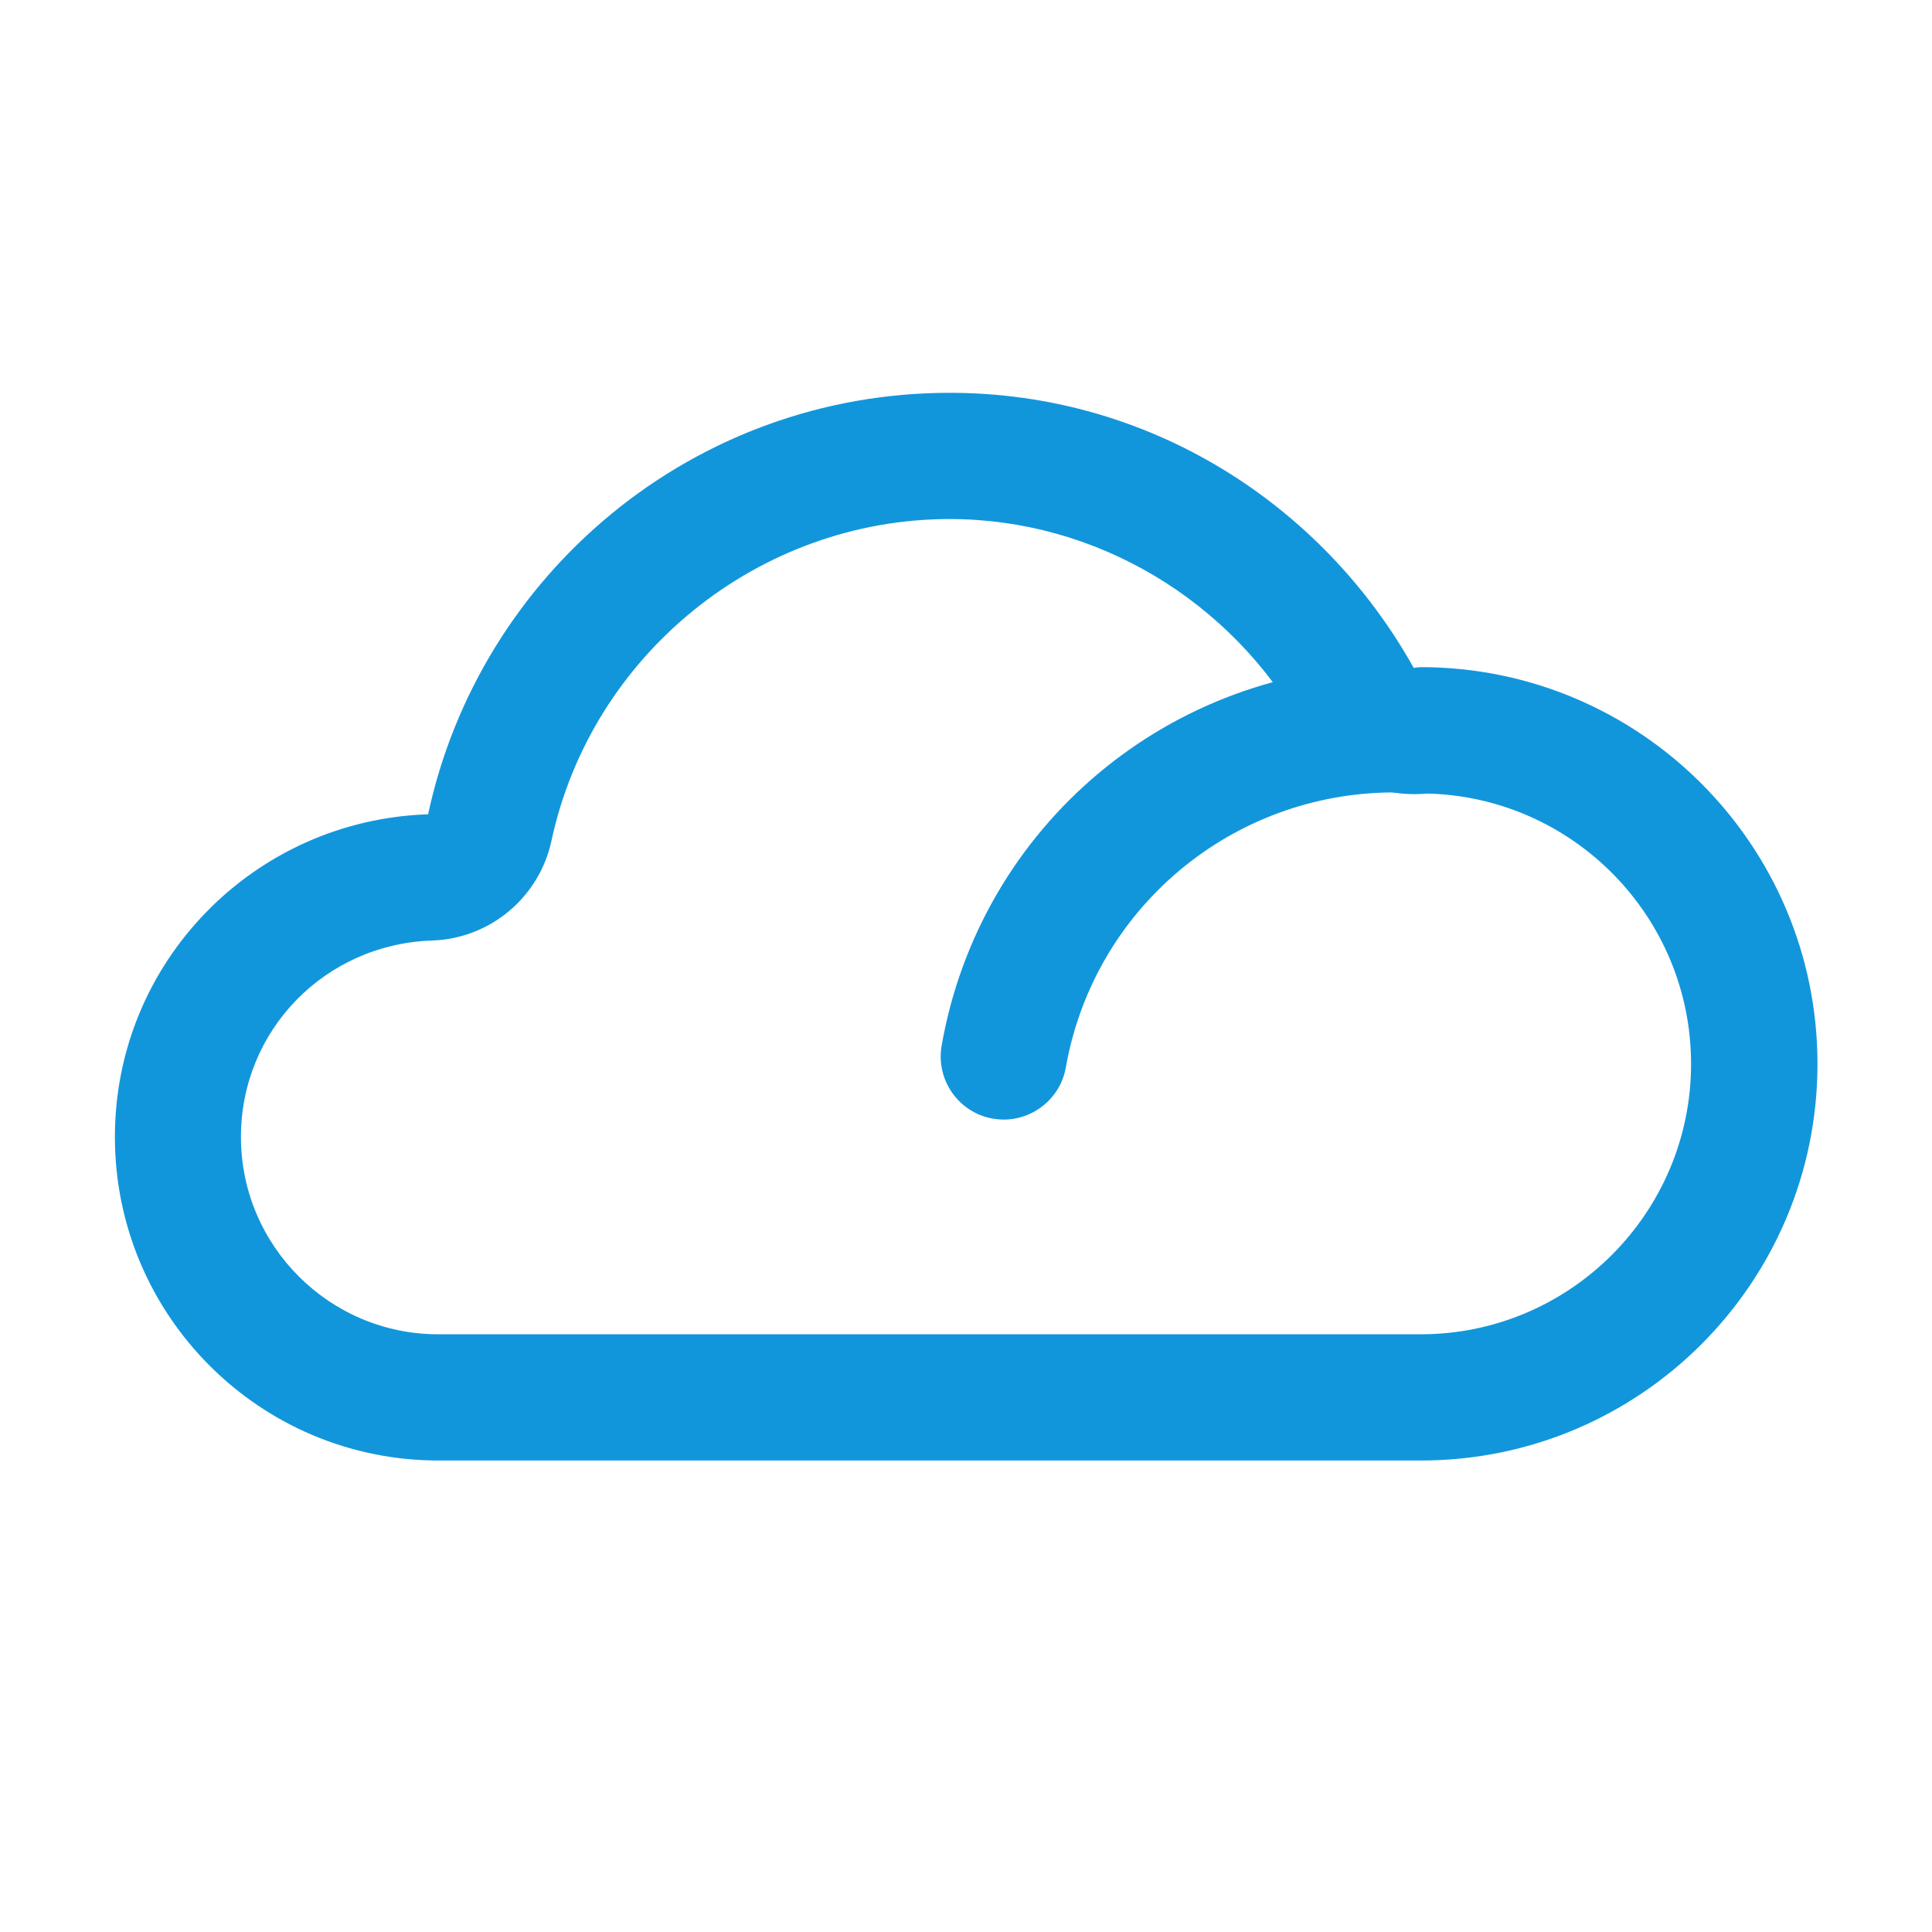 <svg t="1604473255783" class="icon" viewBox="0 0 1024 1024" version="1.1" xmlns="http://www.w3.org/2000/svg" p-id="7620" width="200" height="200"><path d="M532 593.4c-1.9 0-3.9-0.2-5.8-0.5-18.2-3.2-30.3-20.6-27.1-38.8C519.6 437.5 620.5 353 739 353c18.5 0 33.5 15 33.5 33.5S757.5 420 739 420c-85.9 0-159.2 61.3-174.1 145.8-2.8 16.1-17 27.6-32.9 27.6z" fill="#1296db" p-id="7621"></path><path d="M503.3 275.1c77.3 0 149.2 42.7 187.6 111.5 11.8 21.2 34.2 34.3 58.4 34.3h1c2 0 3.9-0.1 5.9-0.3 77.5 1.7 140.1 65.3 140.1 143.3 0 79-64.3 143.3-143.3 143.3H232.3c-57.7 0-104.6-46.9-104.6-104.6 0-56.5 44.5-102.2 101.3-104.1 30.7-1 56.8-22.8 63.3-52.9 21.2-98.8 109.9-170.5 211-170.5M761 420h0.2-0.2M503.3 208.2c-135.8 0-249 95.8-276.4 223.4-92.1 3-166 78.1-166 171 0 94.7 76.8 171.5 171.5 171.5h520.7c116.1 0 210.2-94.1 210.2-210.2S869.1 353.6 753 353.6c-1.3 0-2.4 0.3-3.7 0.4-48.4-86.6-139.8-145.8-246-145.8z" fill="#1296db" p-id="7622"></path></svg>

